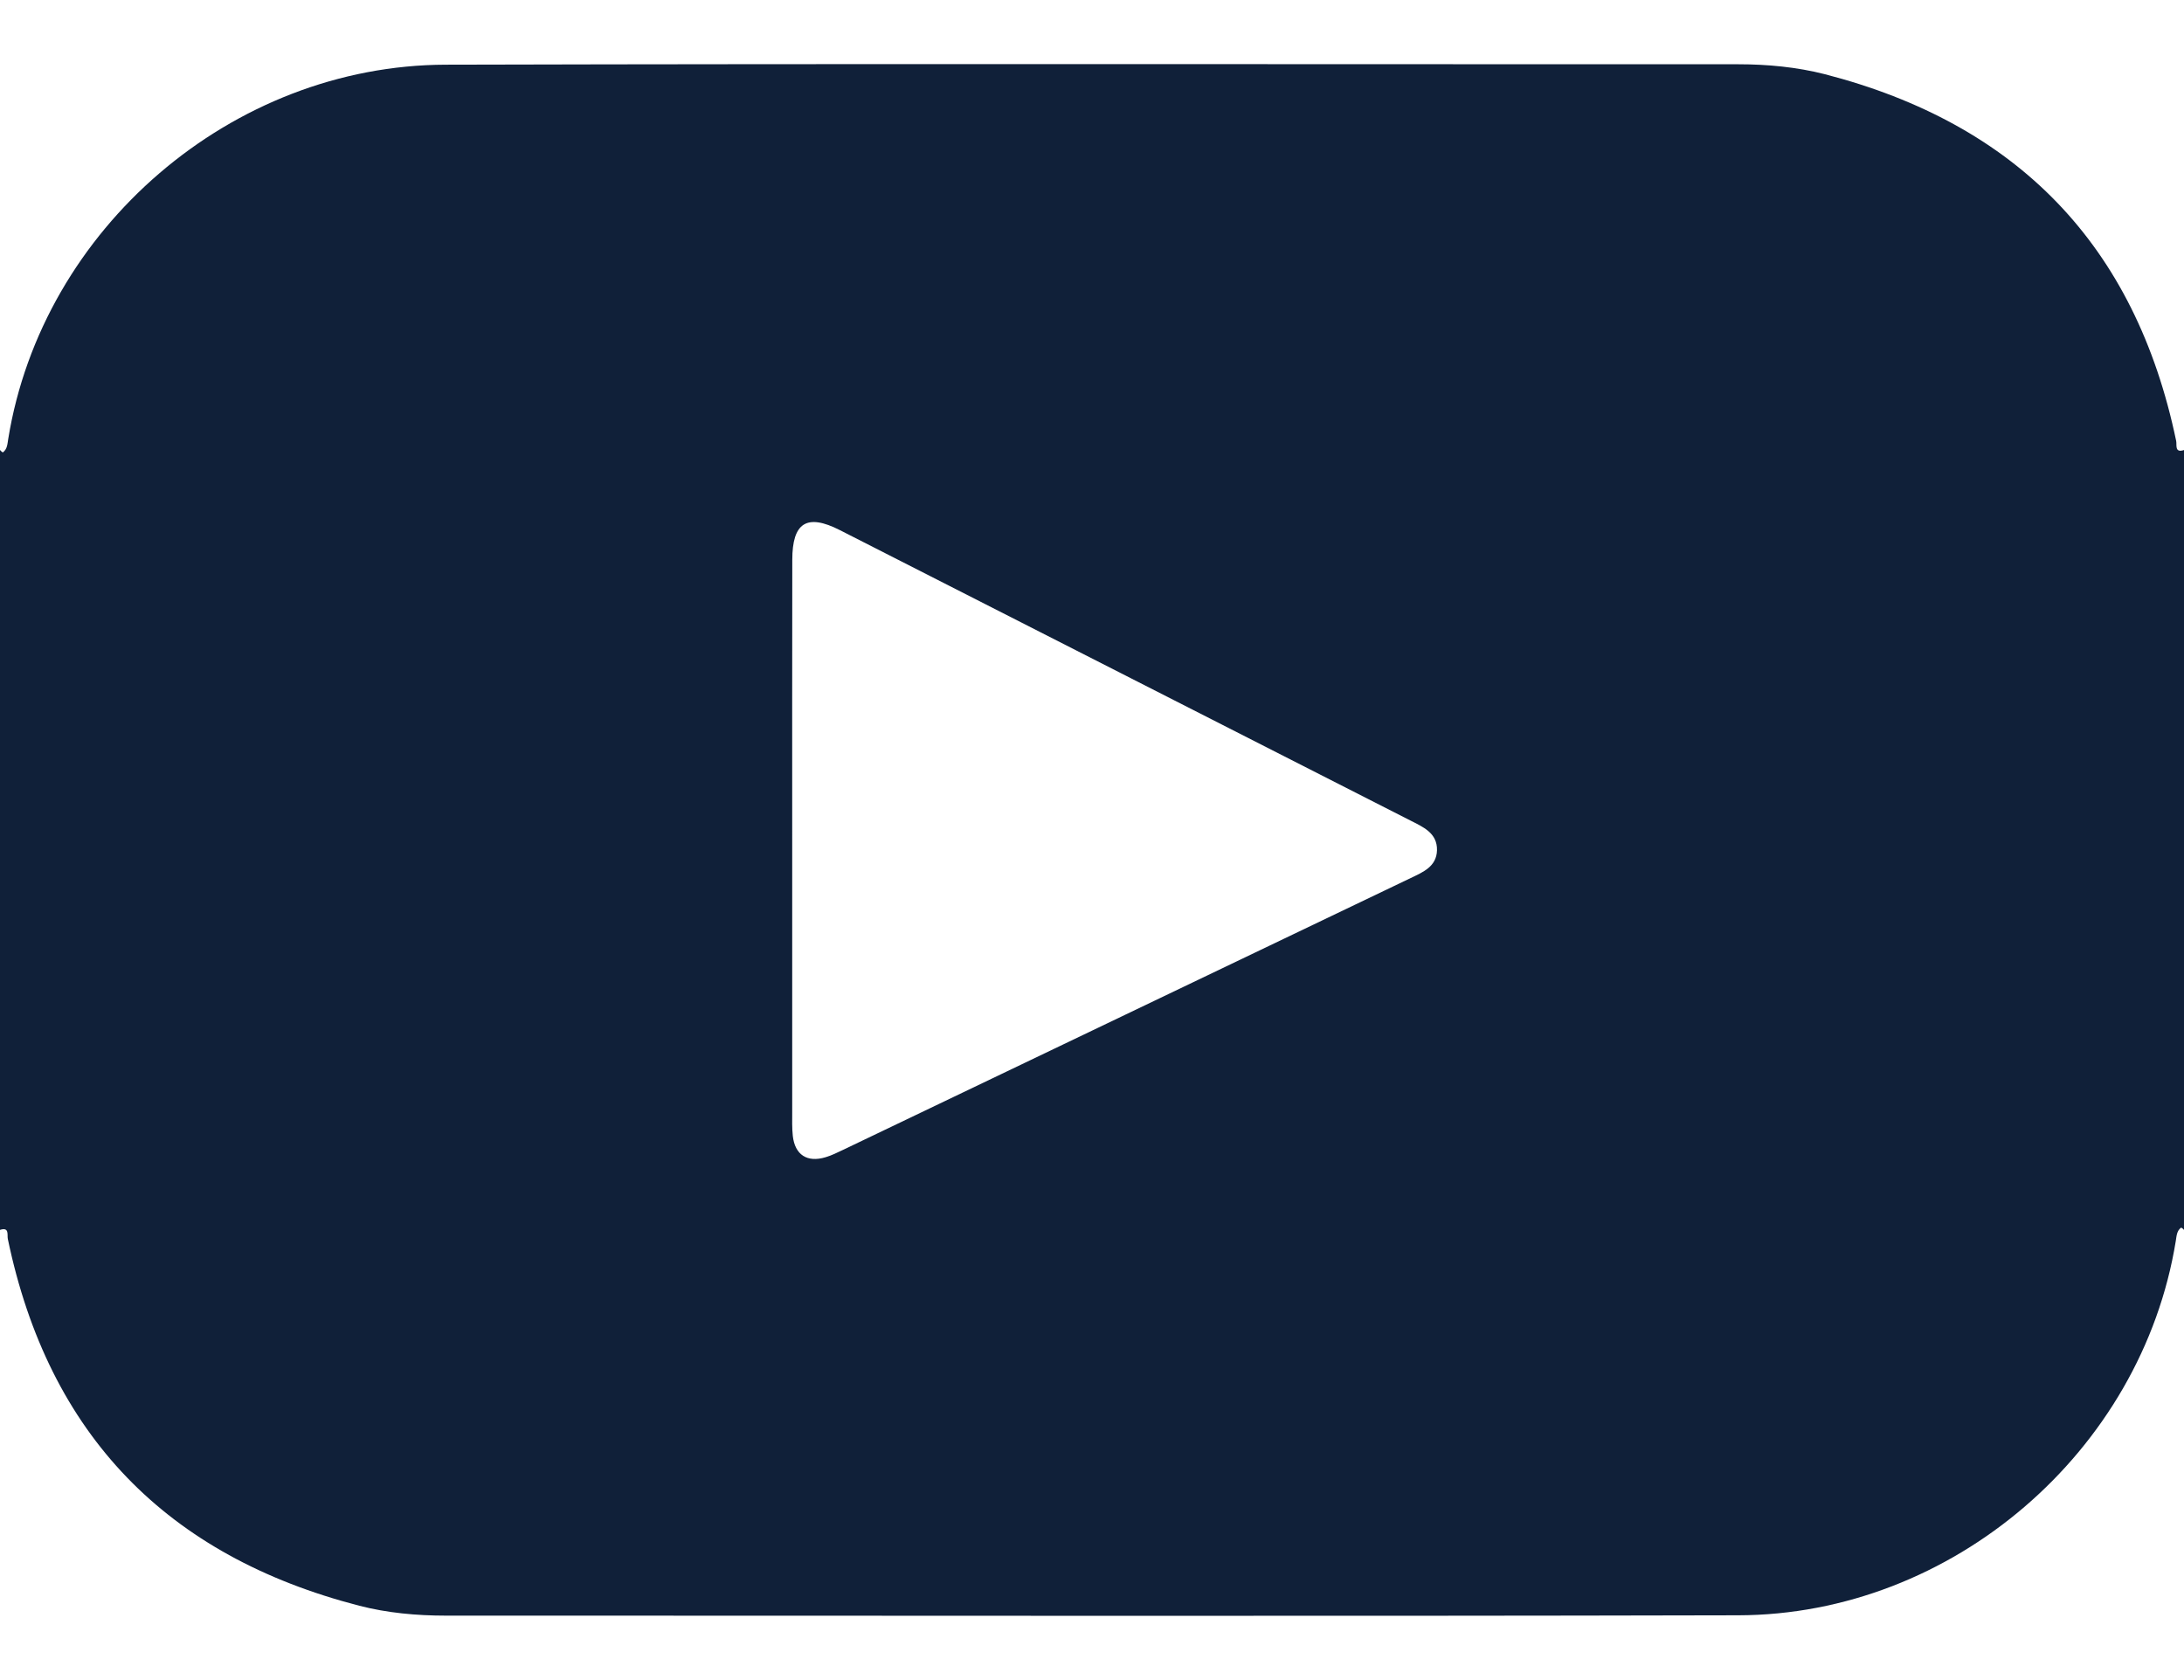 <svg width="26" height="20" viewBox="0 0 26 20" fill="none" xmlns="http://www.w3.org/2000/svg">
<g clip-path="url(#clip0_46_19)">
<path d="M25.907 5.25C25.421 2.915 24.009 1.473 21.723 0.883C21.39 0.798 21.04 0.765 20.692 0.765C15.564 0.766 10.436 0.757 5.308 0.77C2.759 0.776 0.504 2.722 0.098 5.225C0.088 5.284 0.088 5.345 0.035 5.385C0.033 5.387 0.023 5.379 0.018 5.375C0.012 5.37 0.006 5.364 0 5.357C0 5.408 0 5.459 0 5.51C0 5.527 0 5.544 0 5.561C0 8.52 0 11.479 0 14.438C0 14.455 0 14.472 0 14.488C0 14.539 0 14.59 0 14.641C0.115 14.603 0.083 14.703 0.093 14.748C0.579 17.084 1.991 18.525 4.277 19.115C4.61 19.201 4.96 19.233 5.308 19.233C10.436 19.232 15.564 19.241 20.692 19.229C23.241 19.224 25.496 17.277 25.902 14.774C25.912 14.715 25.912 14.654 25.965 14.614C25.967 14.613 25.977 14.62 25.983 14.624C25.989 14.629 25.995 14.636 26.001 14.642C26.001 14.591 26.001 14.54 26.001 14.489C26.001 14.472 26.001 14.455 26.001 14.438C26.001 11.497 26.001 8.554 26.001 5.613C26.001 5.596 26.001 5.579 26.001 5.561C26.001 5.493 26.001 5.426 26.001 5.357C25.885 5.396 25.917 5.296 25.907 5.25ZM16.795 10.452C14.542 11.531 12.29 12.609 10.037 13.688C9.969 13.72 9.9 13.755 9.828 13.776C9.609 13.842 9.463 13.748 9.438 13.521C9.428 13.429 9.431 13.335 9.431 13.242C9.43 12.163 9.431 11.084 9.431 10.004C9.431 8.891 9.43 7.778 9.432 6.665C9.432 6.22 9.606 6.111 9.997 6.31C12.261 7.462 14.525 8.615 16.789 9.767C16.94 9.844 17.112 9.915 17.107 10.122C17.102 10.316 16.941 10.382 16.795 10.452Z" fill="#102039"/>
</g>
<defs>
<clipPath id="clip0_46_19">
<rect width="26" height="18.474" fill="white" transform="translate(0 0.763)"/>
</clipPath>
</defs>
</svg>
